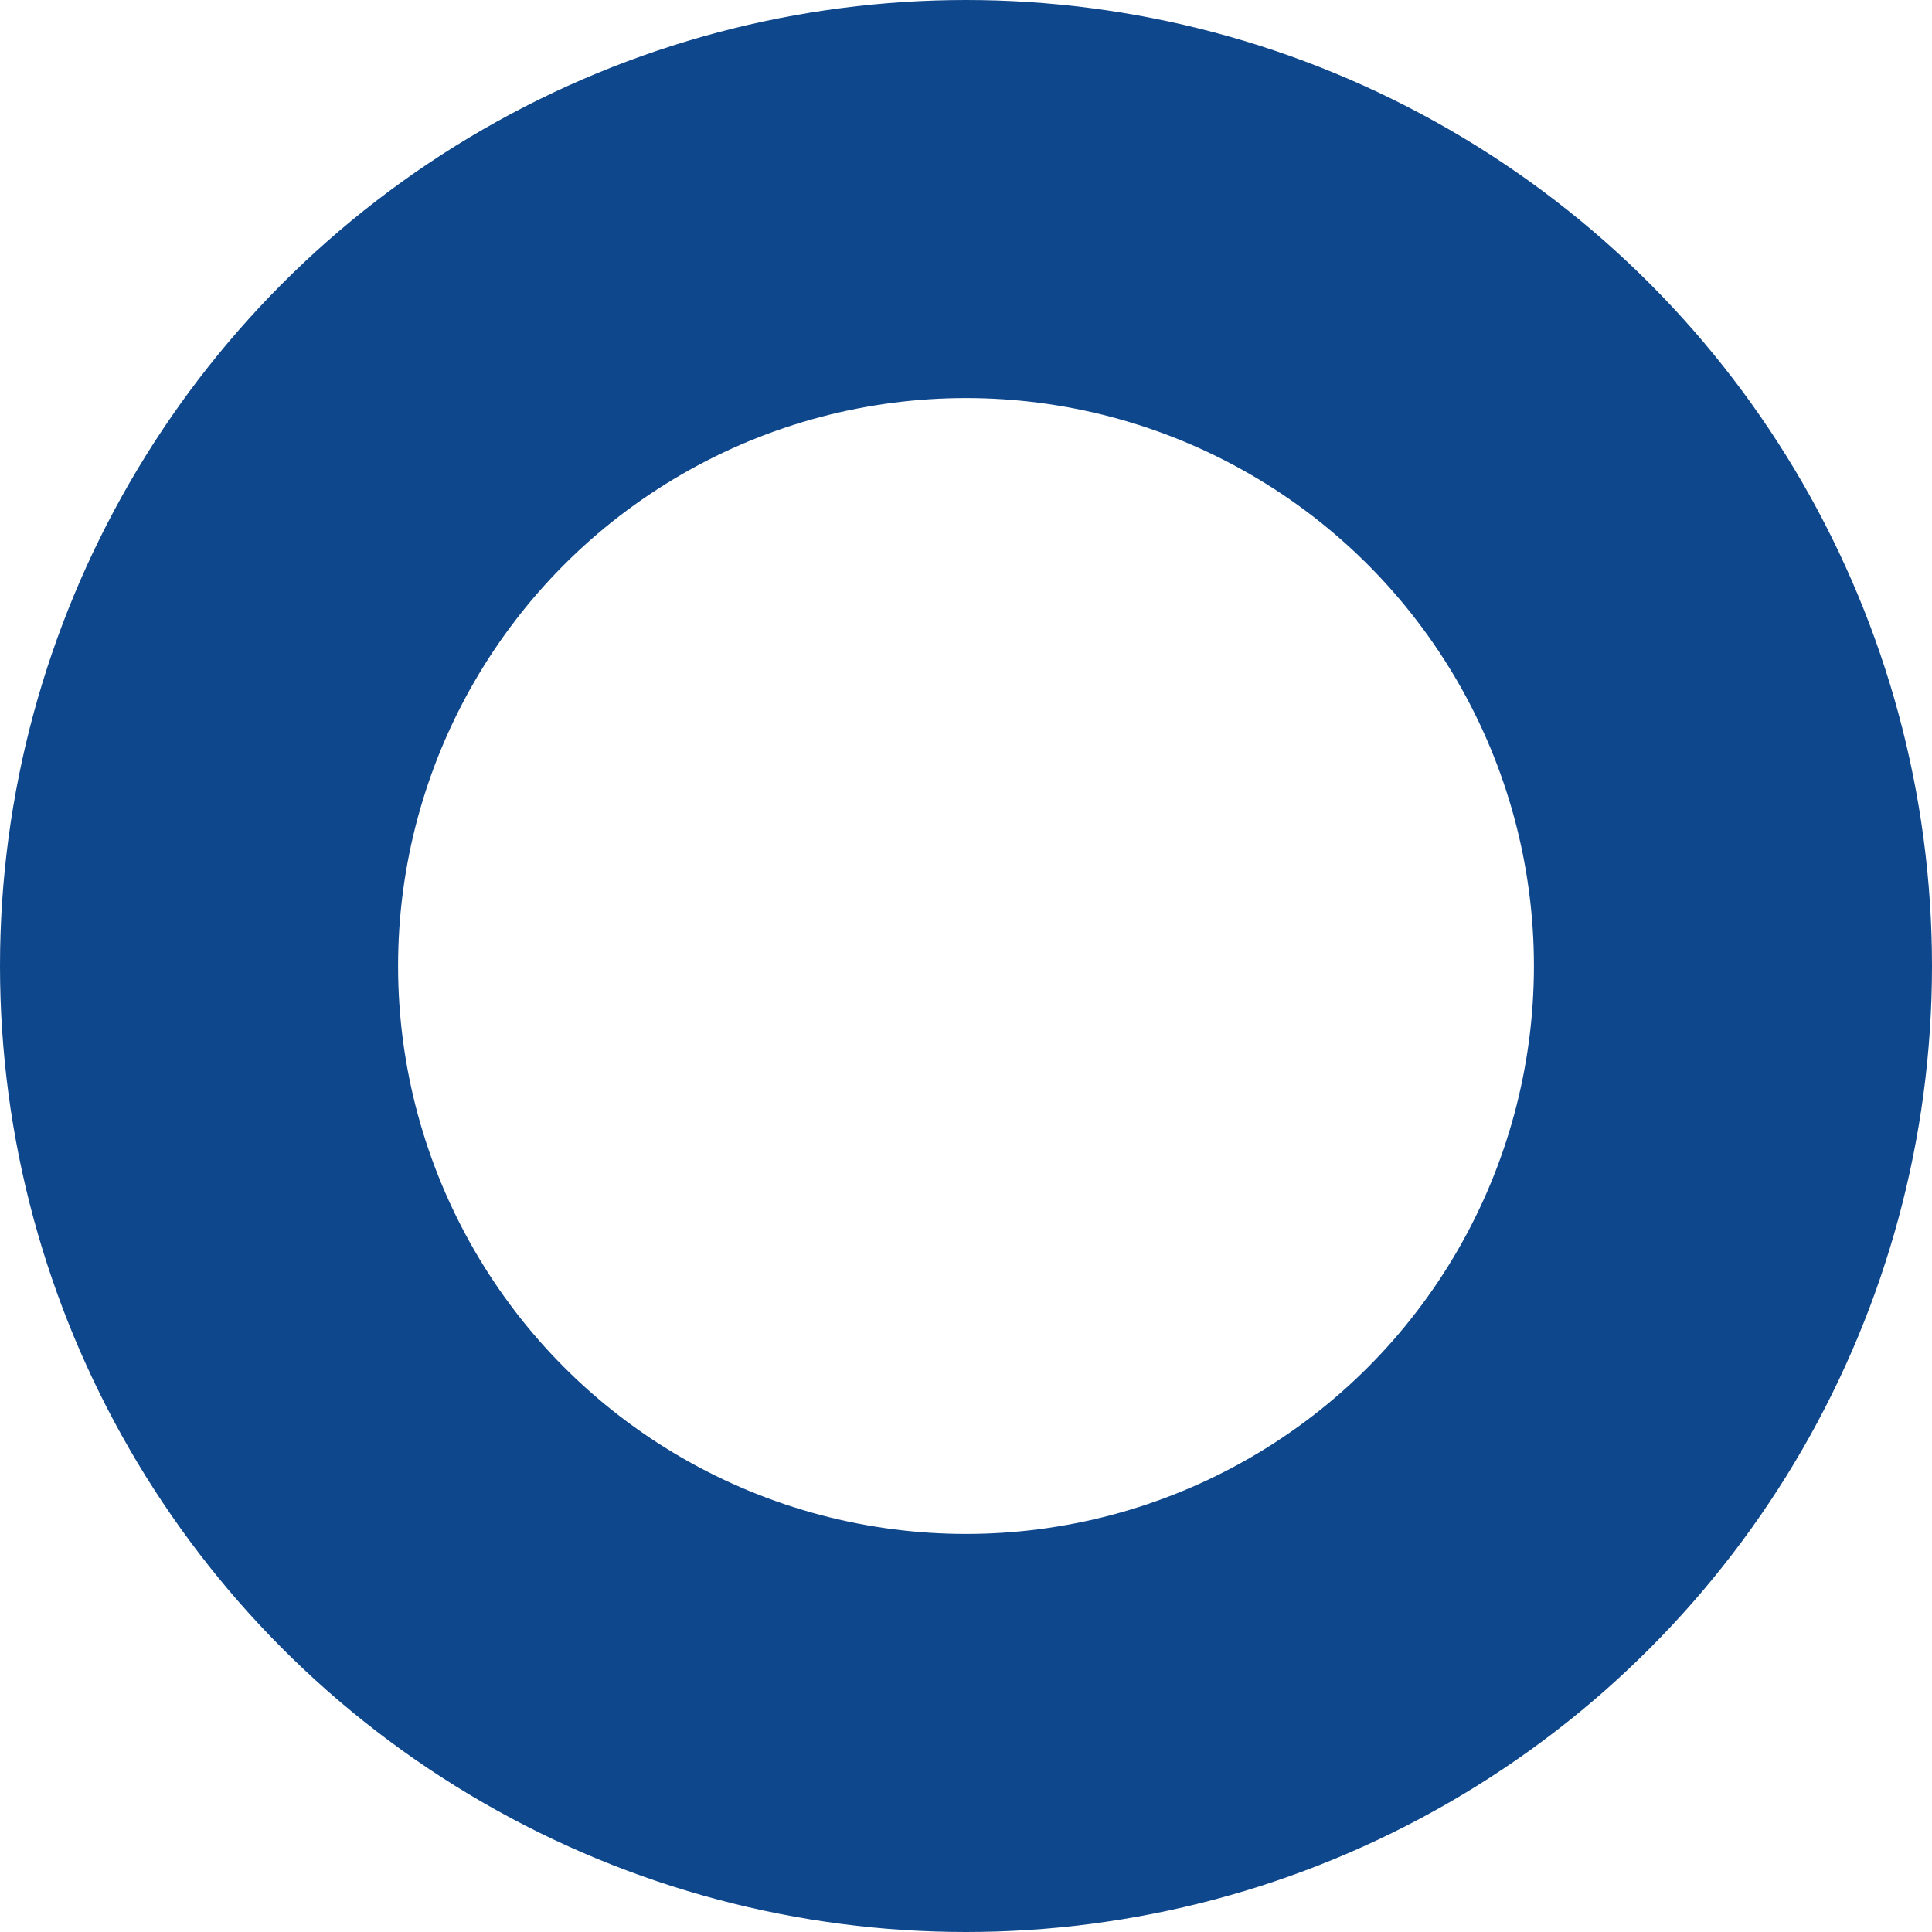 <?xml version="1.0" encoding="UTF-8"?><svg id="kreis" xmlns="http://www.w3.org/2000/svg" viewBox="0 0 291.2 291.2"><defs><style>.cls-1{fill:none;stroke:#0e478c;stroke-miterlimit:10;stroke-width:60px;}</style></defs><circle class="cls-1" cx="145.6" cy="145.6" r="115.6"/></svg>